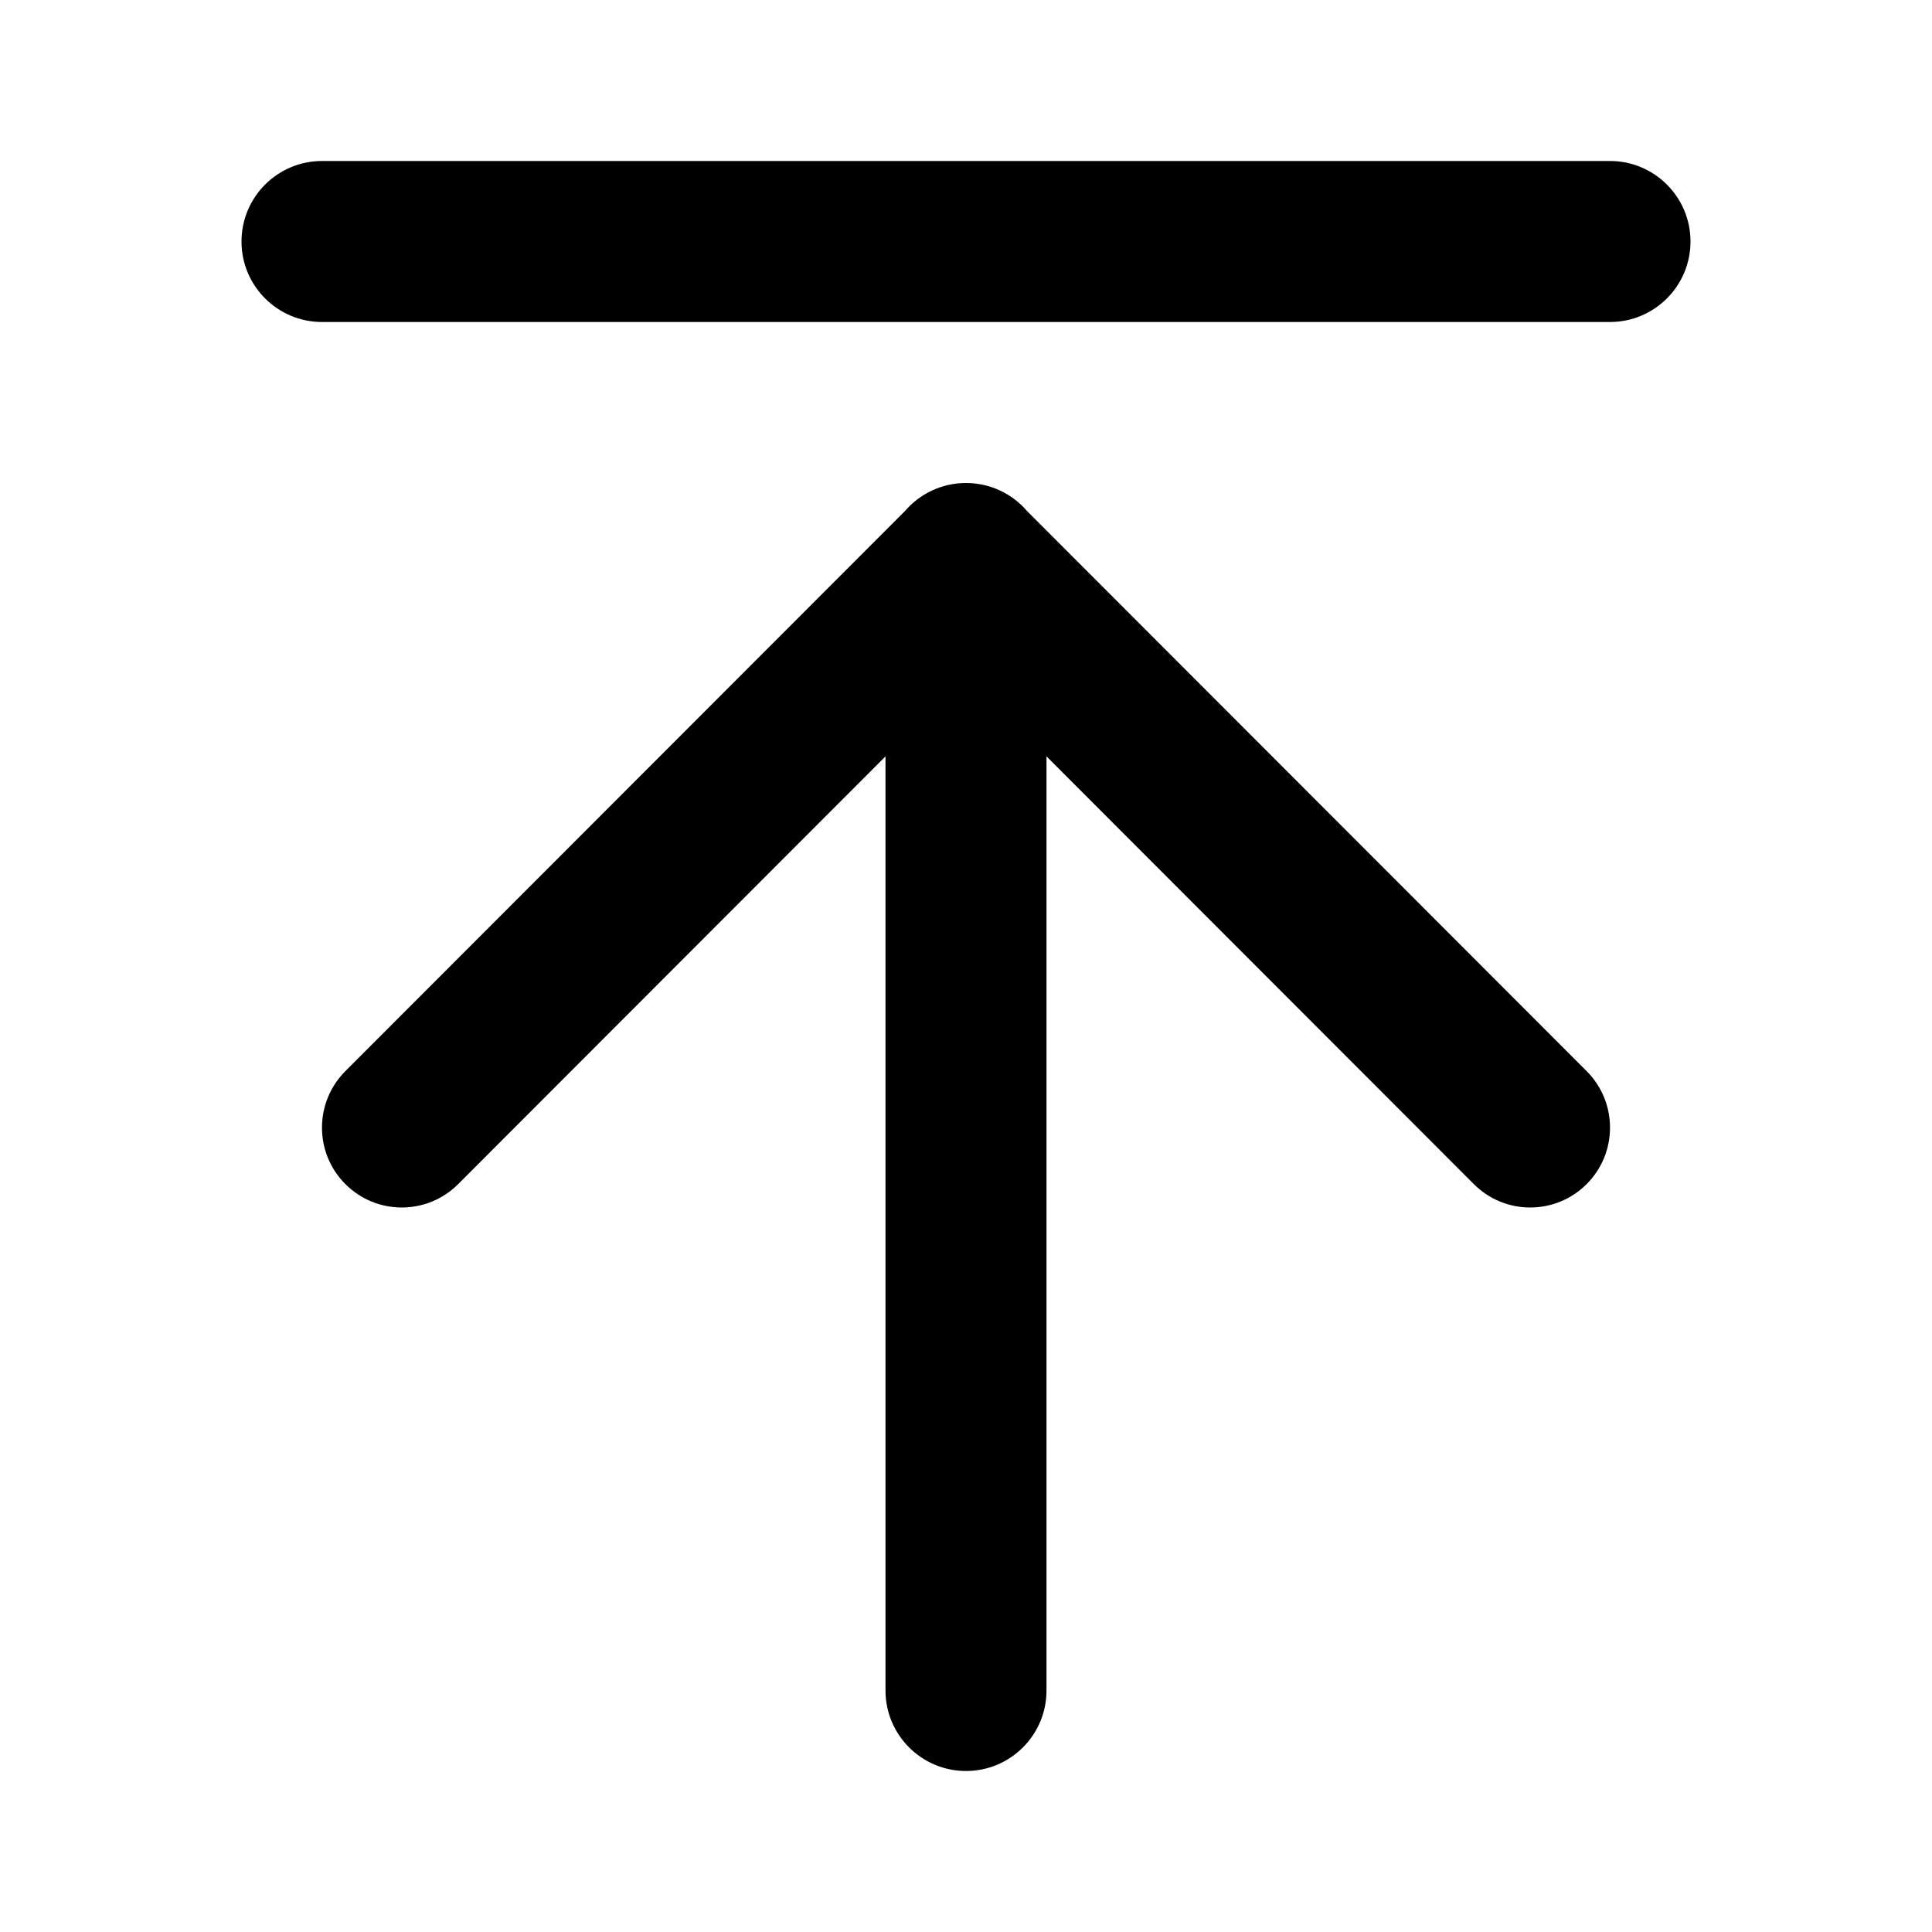 <svg viewBox="0 0 24 24" fill="none" xmlns="http://www.w3.org/2000/svg">
<path d="M19.71 13.306C20.097 13.694 20.097 14.322 19.71 14.709C19.323 15.097 18.695 15.097 18.308 14.709L13 9.396L13 21C13 21.552 12.552 22 12 22C11.448 22 11 21.552 11 21L11 9.396L5.692 14.709C5.305 15.097 4.677 15.097 4.29 14.709C3.903 14.322 3.903 13.694 4.29 13.306L11.242 6.348C11.425 6.135 11.697 6 12 6C12.303 6 12.575 6.135 12.758 6.348L19.71 13.306Z" fill="currentColor"/>
<path fill-rule="evenodd" clip-rule="evenodd" d="M3 3C3 2.448 3.448 2 4 2H20C20.552 2 21 2.448 21 3C21 3.552 20.552 4 20 4H4C3.448 4 3 3.552 3 3Z" fill="currentColor"/>
</svg>
